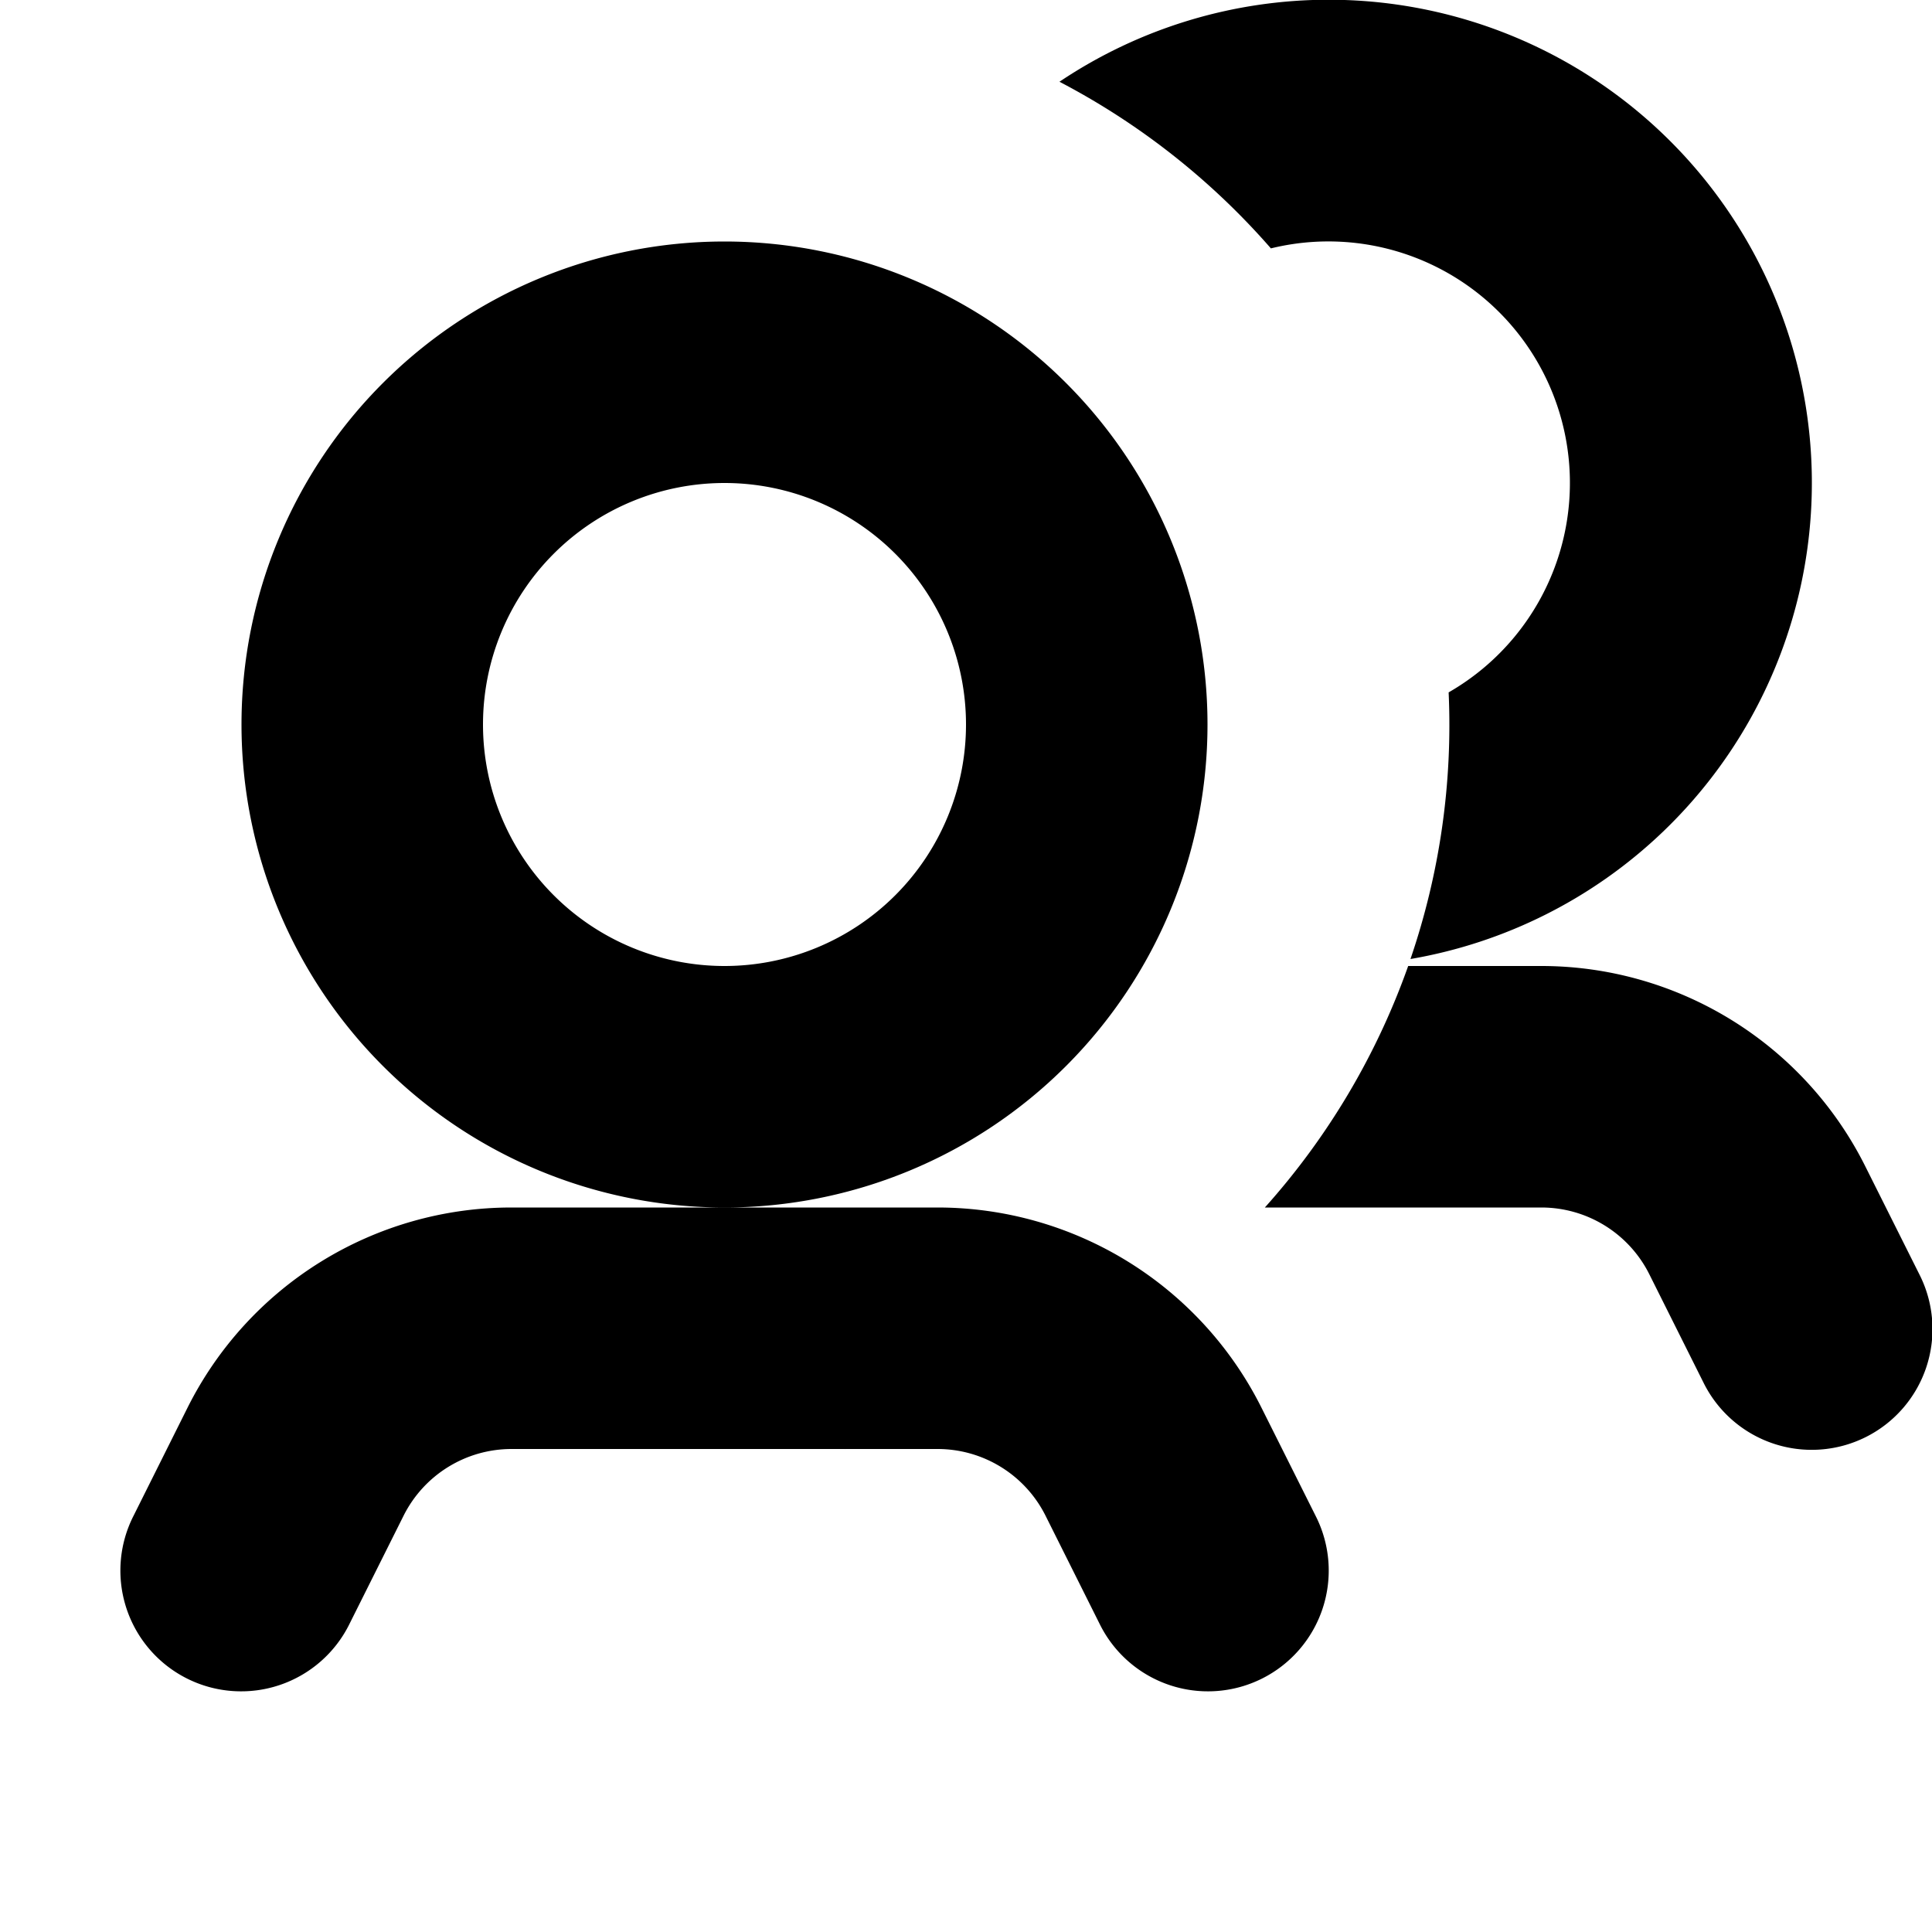 <svg xmlns="http://www.w3.org/2000/svg" focusable="false" viewBox="0 0 16 16"><path clip-rule="evenodd" d="M7.02 12h.744a1 1 0 01.895.553l.447.894a1 1 0 101.789-.894l-.448-.895A3 3 0 007.764 10H6a4 4 0 100-8 4 4 0 000 8H4.236a3 3 0 00-2.683 1.658l-.447.895a1 1 0 101.789.894l.447-.894A1 1 0 014.236 12H6.98a.97.97 0 00.041 0zm3.455-2h2.29a1 1 0 01.894.553l.447.894a1 1 0 101.789-.894l-.448-.895A3 3 0 0012.764 8h-1.102a5.996 5.996 0 01-1.187 2zm1.207-2.058A4.001 4.001 0 108.774.677a6.025 6.025 0 011.751 1.38 2 2 0 011.472 3.677 5.992 5.992 0 01-.316 2.208zM6 8a2 2 0 100-4 2 2 0 000 4z" fill="currentColor" fill-rule="evenodd"/></svg>
